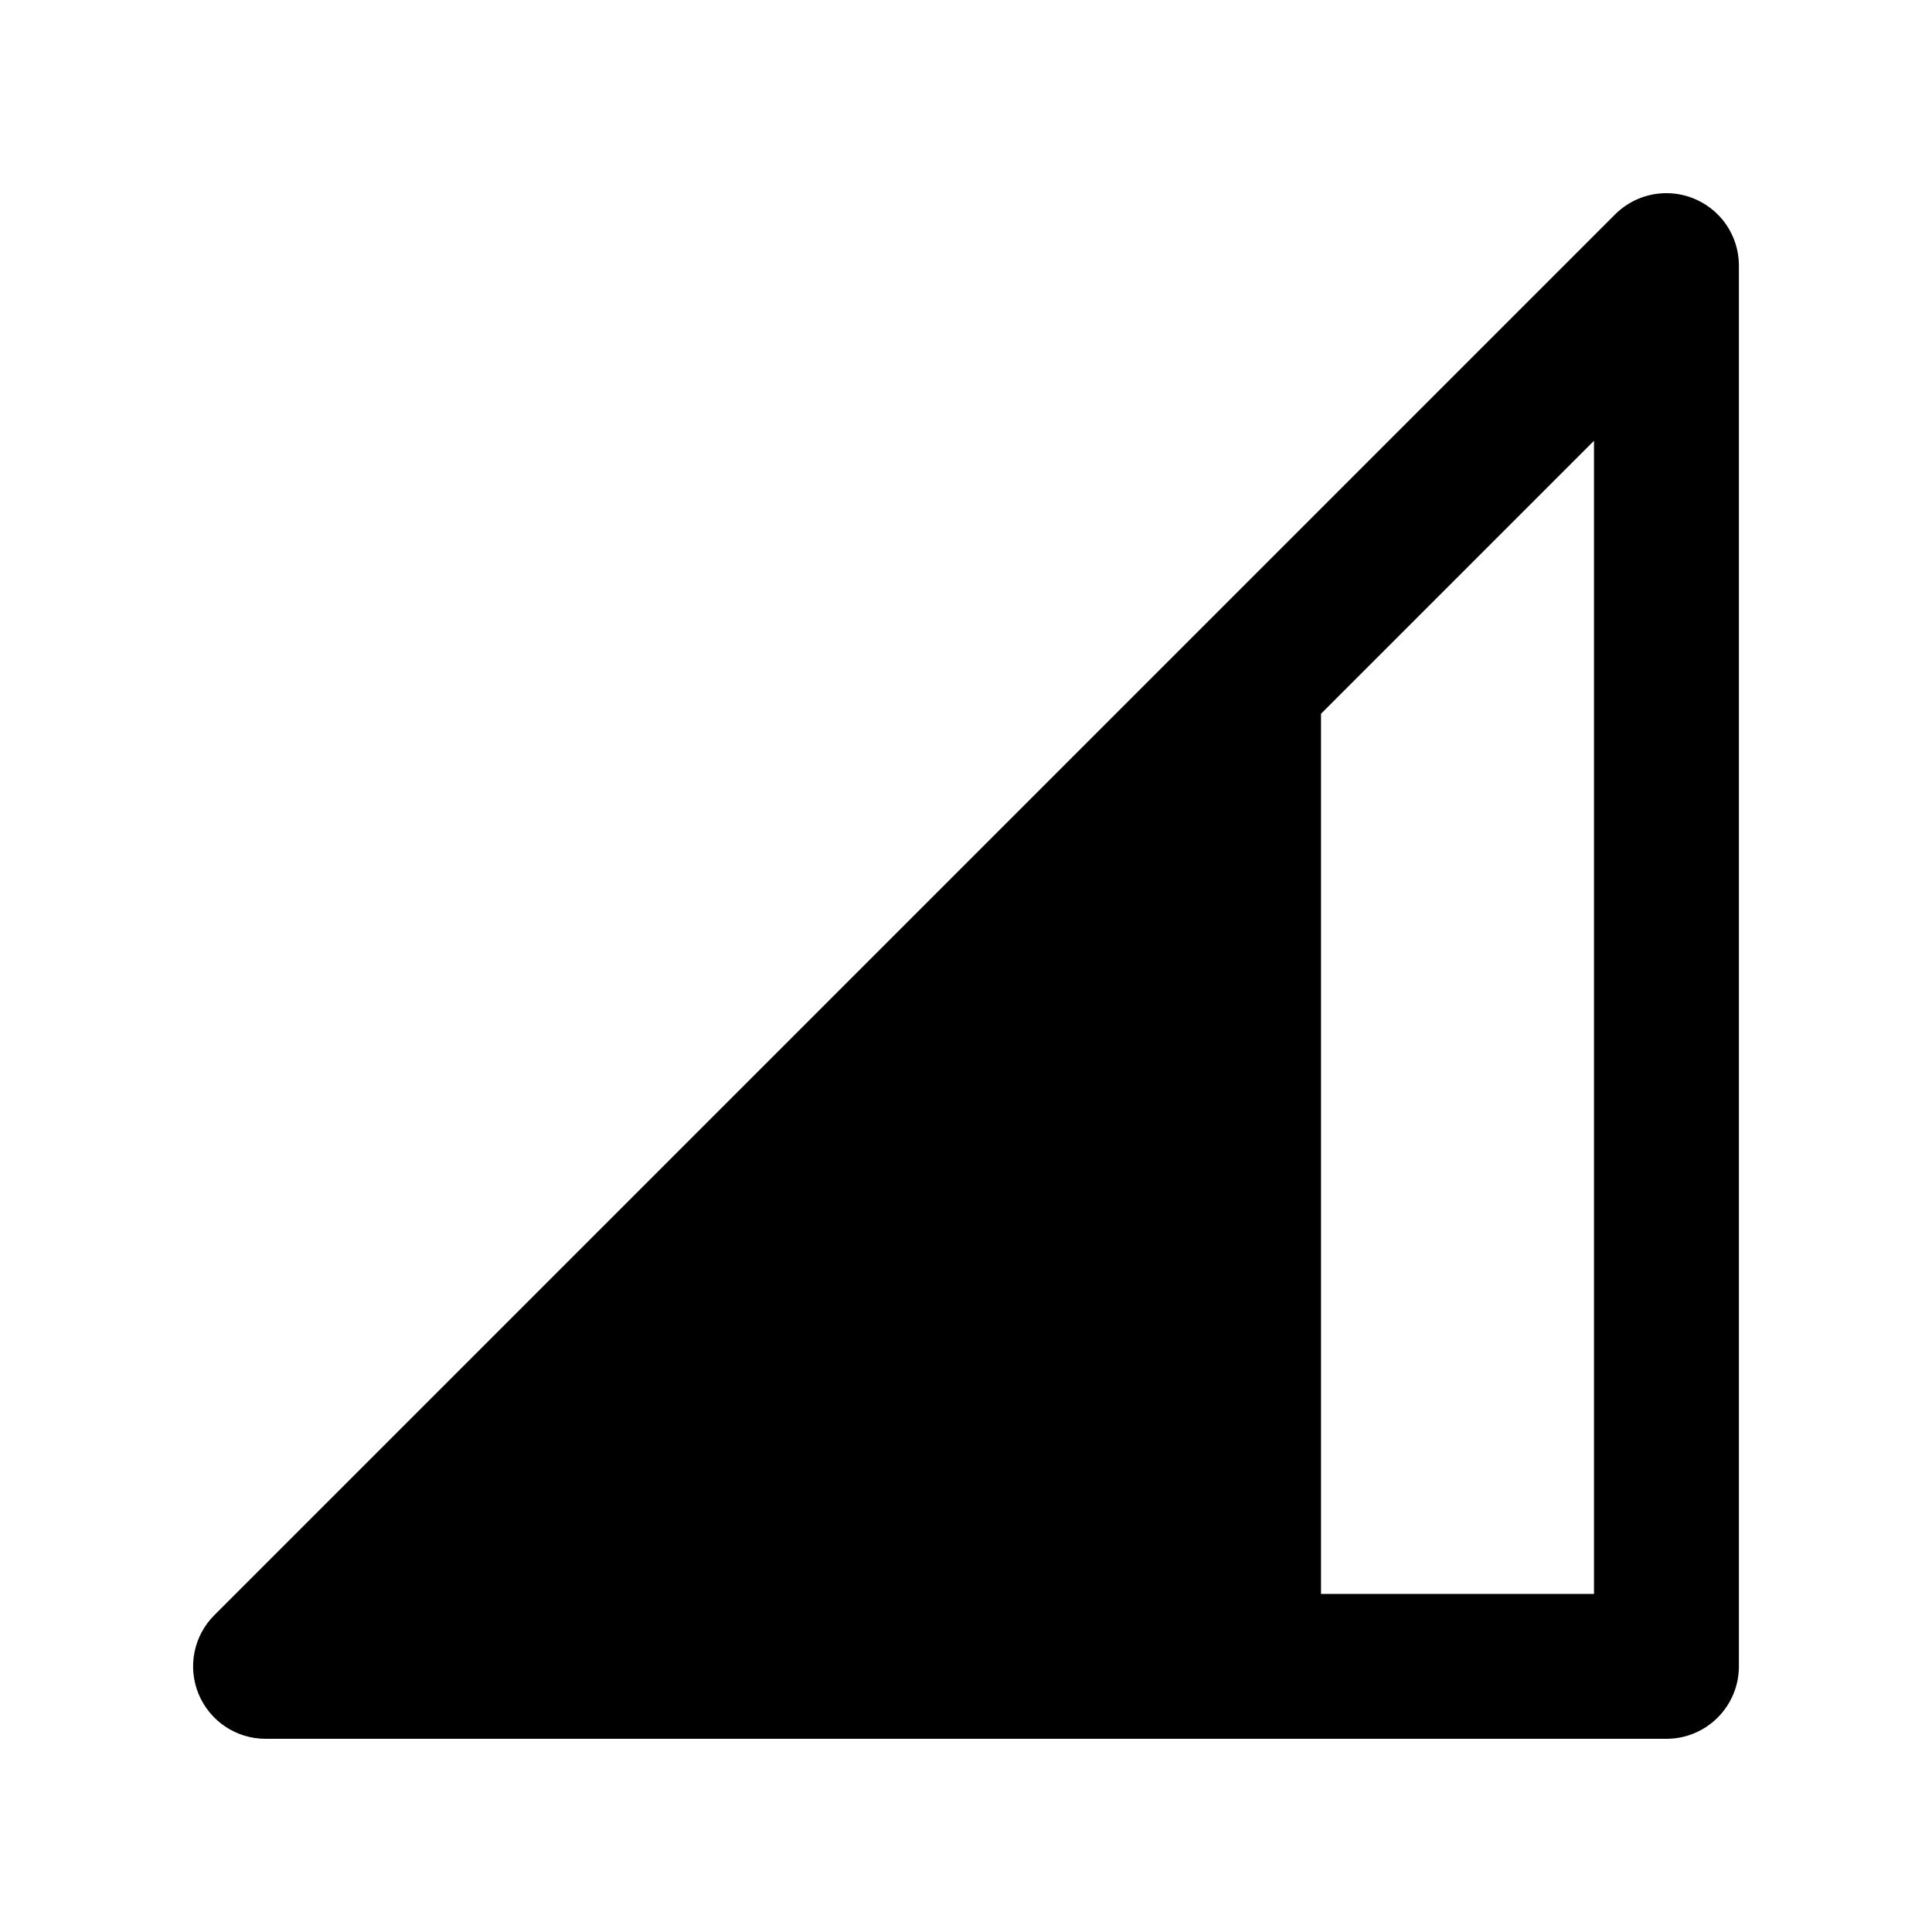 <?xml version="1.0" standalone="no"?><!-- Generator: Gravit.io --><svg xmlns="http://www.w3.org/2000/svg" xmlns:xlink="http://www.w3.org/1999/xlink" style="isolation:isolate" viewBox="0 0 20 20" width="20" height="20"><defs><clipPath id="_clipPath_Jd9bYJOzkMJOK9gvruiZD9Ipmsmb0KWM"><rect width="20" height="20"/></clipPath></defs><g clip-path="url(#_clipPath_Jd9bYJOzkMJOK9gvruiZD9Ipmsmb0KWM)"><path d=" M 13.675 16.5 L 16.501 16.5 L 16.501 4.563 L 16.501 4.563 L 13.675 7.389 L 13.675 7.389 L 13.675 16.5 Z  M 17.229 2 C 17.038 2.005 16.855 2.084 16.72 2.219 L 2.22 16.719 C 2.004 16.933 1.94 17.257 2.056 17.537 C 2.173 17.818 2.447 18.001 2.751 18 L 17.251 18 C 17.665 18 18.001 17.664 18.001 17.25 L 18.001 2.75 C 18.001 2.547 17.919 2.353 17.774 2.212 C 17.628 2.071 17.432 1.994 17.229 2 L 17.229 2 L 17.229 2 L 17.229 2 L 17.229 2 Z " fill-rule="evenodd" fill="rgb(0,0,0)"/></g></svg>